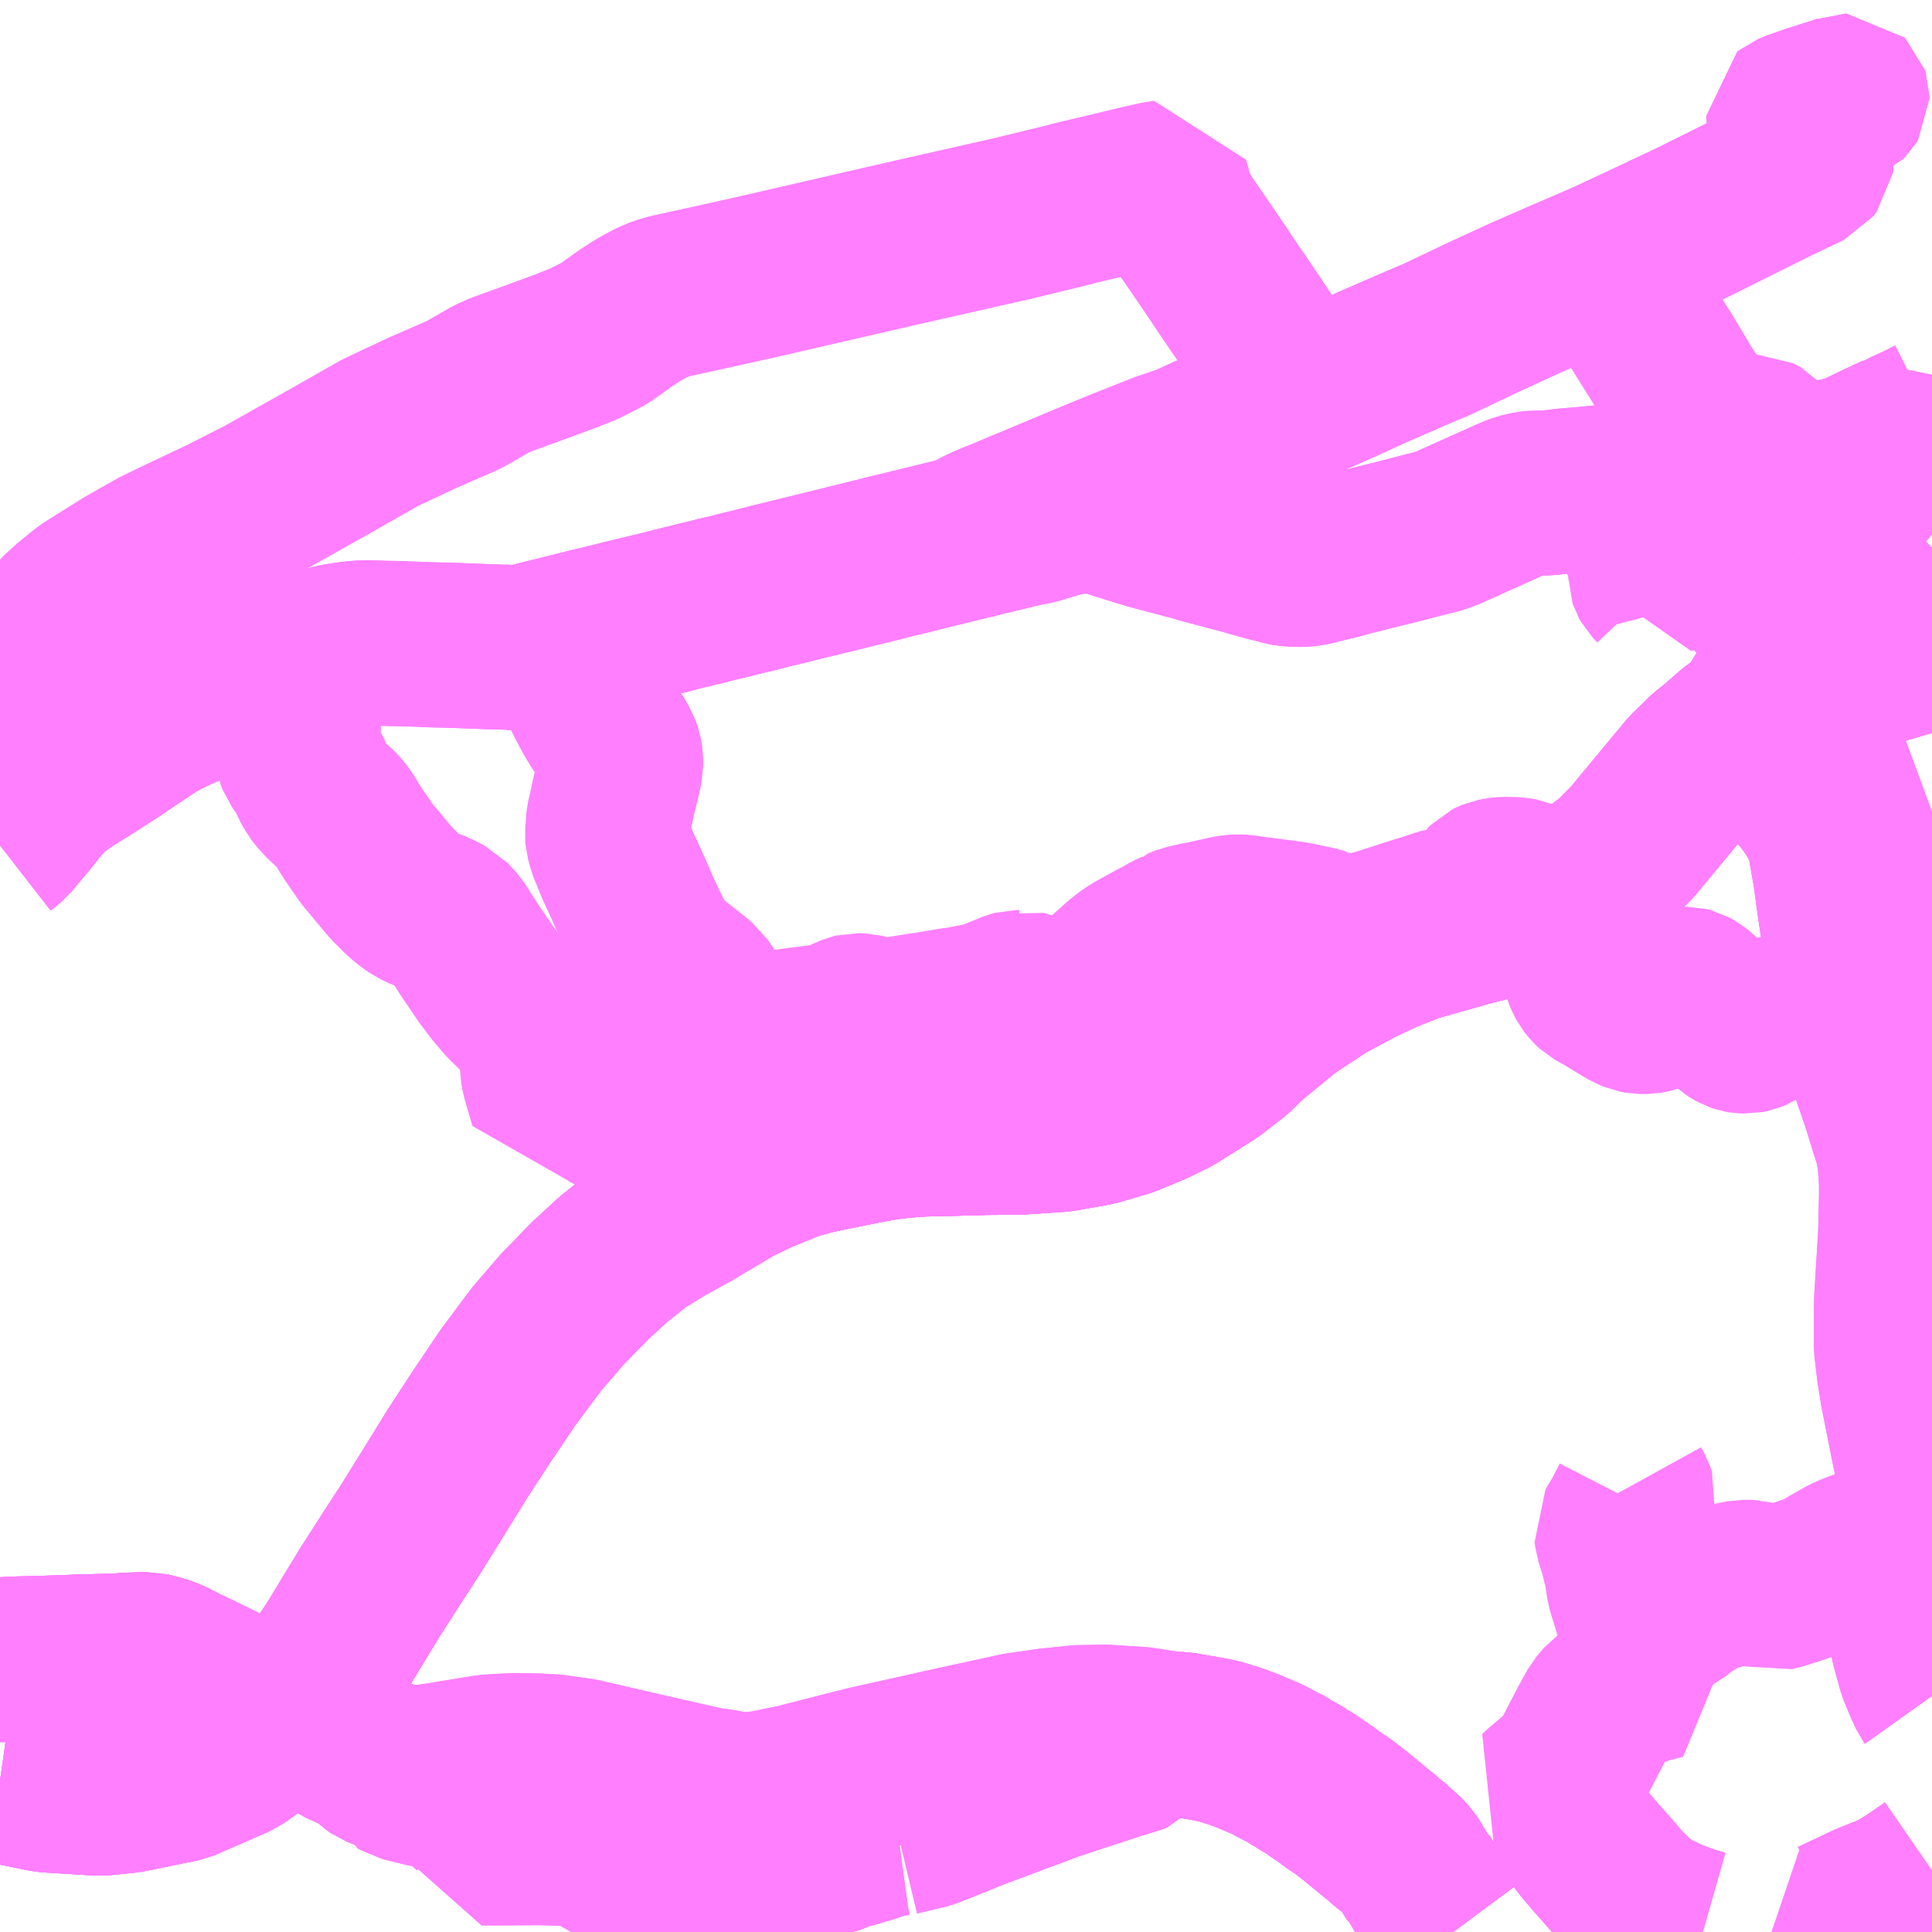 <?xml version="1.0" encoding="UTF-8"?>
<svg  xmlns="http://www.w3.org/2000/svg" xmlns:xlink="http://www.w3.org/1999/xlink" xmlns:go="http://purl.org/svgmap/profile" property="N07_001,N07_002,N07_003,N07_004,N07_005,N07_006,N07_007" viewBox="13280.273 -3541.992 8.789 8.789" go:dataArea="13280.2734375 -3541.9921875 8.7890625 8.7890625" >
<globalCoordinateSystem srsName="http://purl.org/crs/84" transform="matrix(100.0,0.0,0.0,-100.0,0.0,0.0)" />
<defs>
 <g id="p0" >
  <circle cx="0.0" cy="0.0" r="3" stroke="green" stroke-width="0.75" vector-effect="non-scaling-stroke" />
 </g>
</defs>
<g fill="none" fill-rule="evenodd" stroke="#FF00FF" stroke-width="0.75" opacity="0.5" vector-effect="non-scaling-stroke" stroke-linejoin="bevel" >
<path content="1,一畑バス（株）,京都～松江・出雲線,4.0,4.0,4.0," xlink:title="1" d="M13289.062,-3539.049L13288.862,-3538.99L13288.745,-3538.956L13288.605,-3538.907L13288.533,-3538.88L13288.464,-3538.851L13288.382,-3538.807L13288.286,-3538.749L13288.164,-3538.66L13288.088,-3538.593L13288.04,-3538.555L13287.96,-3538.477L13287.697,-3538.16L13287.612,-3538.075L13287.494,-3537.985L13287.349,-3537.906L13287.238,-3537.865L13287.197,-3537.852L13286.949,-3537.788L13286.698,-3537.717L13286.571,-3537.667L13286.45,-3537.61L13286.291,-3537.524L13286.127,-3537.416L13285.951,-3537.272L13285.884,-3537.207L13285.782,-3537.128L13285.608,-3537.018L13285.518,-3536.974L13285.39,-3536.921L13285.256,-3536.882L13285.099,-3536.854L13284.904,-3536.841L13284.756,-3536.84L13284.549,-3536.834L13284.478,-3536.833L13284.423,-3536.83L13284.341,-3536.822L13284.317,-3536.819L13284.228,-3536.804L13284.153,-3536.789L13284.094,-3536.777L13284.054,-3536.769L13283.969,-3536.751L13283.878,-3536.726L13283.726,-3536.664L13283.619,-3536.613L13283.418,-3536.494L13283.295,-3536.426L13283.176,-3536.353L13283.062,-3536.262L13282.957,-3536.165L13282.831,-3536.036L13282.714,-3535.9L13282.585,-3535.727L13282.465,-3535.549L13282.354,-3535.379L13282.251,-3535.212L13282.144,-3535.04L13282.05,-3534.895L13281.957,-3534.75L13281.885,-3534.632L13281.815,-3534.516L13281.776,-3534.456L13281.648,-3534.275L13281.576,-3534.187L13281.469,-3534.09L13281.348,-3534.005L13281.101,-3533.897L13280.855,-3533.847L13280.728,-3533.834L13280.486,-3533.849L13280.308,-3533.885L13280.273,-3533.89"/>
<path content="1,一畑バス（株）,岡山～米子・松江・出雲線,7.0,7.0,7.0," xlink:title="1" d="M13289.062,-3539.049L13288.862,-3538.99L13288.745,-3538.956L13288.605,-3538.907L13288.533,-3538.88L13288.464,-3538.851L13288.382,-3538.807L13288.286,-3538.749L13288.164,-3538.66L13288.088,-3538.593L13288.04,-3538.555L13287.96,-3538.477L13287.697,-3538.16L13287.612,-3538.075L13287.494,-3537.985L13287.349,-3537.906L13287.238,-3537.865L13287.197,-3537.852L13286.949,-3537.788L13286.698,-3537.717L13286.571,-3537.667L13286.45,-3537.61L13286.291,-3537.524L13286.127,-3537.416L13285.951,-3537.272L13285.884,-3537.207L13285.782,-3537.128L13285.608,-3537.018L13285.518,-3536.974L13285.39,-3536.921L13285.256,-3536.882L13285.099,-3536.854L13284.904,-3536.841L13284.756,-3536.84L13284.549,-3536.834L13284.478,-3536.833L13284.423,-3536.83L13284.341,-3536.822L13284.317,-3536.819L13284.228,-3536.804L13284.153,-3536.789L13284.094,-3536.777L13284.054,-3536.769L13283.969,-3536.751L13283.878,-3536.726L13283.726,-3536.664L13283.619,-3536.613L13283.418,-3536.494L13283.295,-3536.426L13283.176,-3536.353L13283.062,-3536.262L13282.957,-3536.165L13282.831,-3536.036L13282.714,-3535.9L13282.585,-3535.727L13282.465,-3535.549L13282.354,-3535.379L13282.251,-3535.212L13282.144,-3535.04L13282.05,-3534.895L13281.957,-3534.75L13281.885,-3534.632L13281.815,-3534.516L13281.776,-3534.456L13281.648,-3534.275L13281.576,-3534.187L13281.469,-3534.09L13281.348,-3534.005L13281.101,-3533.897L13280.855,-3533.847L13280.728,-3533.834L13280.486,-3533.849L13280.308,-3533.885L13280.273,-3533.89"/>
<path content="1,一畑バス（株）,広島～三次・出雲線,8.0,8.0,8.0," xlink:title="1" d="M13280.273,-3534.442L13280.285,-3534.442L13280.34,-3534.445L13280.489,-3534.449L13280.631,-3534.454L13280.807,-3534.459L13280.849,-3534.462L13280.946,-3534.466L13280.973,-3534.459L13281.001,-3534.452L13281.026,-3534.443L13281.047,-3534.435L13281.118,-3534.398L13281.145,-3534.386L13281.254,-3534.333L13281.274,-3534.323L13281.35,-3534.284L13281.437,-3534.245L13281.446,-3534.24L13281.461,-3534.235L13281.473,-3534.234L13281.48,-3534.234L13281.488,-3534.235L13281.503,-3534.237L13281.52,-3534.241L13281.54,-3534.243L13281.55,-3534.242L13281.567,-3534.235L13281.626,-3534.202L13281.641,-3534.194L13281.67,-3534.166L13281.718,-3534.126L13281.736,-3534.115L13281.753,-3534.099L13281.762,-3534.095L13281.772,-3534.087L13281.785,-3534.081L13281.792,-3534.075L13281.812,-3534.068L13281.845,-3534.053L13281.94,-3534.012L13281.954,-3534.005L13282.008,-3533.983L13282.046,-3533.97L13282.098,-3533.955L13282.138,-3533.95L13282.186,-3533.951L13282.253,-3533.96L13282.493,-3533.999L13282.555,-3534.003L13282.62,-3534.006L13282.721,-3534.004L13282.805,-3533.999L13282.824,-3533.995L13282.913,-3533.983L13283.172,-3533.923L13283.488,-3533.851L13283.549,-3533.843L13283.622,-3533.829L13283.676,-3533.828L13283.744,-3533.834L13283.895,-3533.865L13284.118,-3533.922L13284.217,-3533.947L13284.616,-3534.036L13284.905,-3534.099L13285.045,-3534.119L13285.181,-3534.133L13285.304,-3534.135L13285.461,-3534.125L13285.603,-3534.103L13285.645,-3534.102L13285.724,-3534.088L13285.738,-3534.086L13285.766,-3534.081L13285.821,-3534.07L13285.861,-3534.057L13285.89,-3534.049L13285.908,-3534.042L13285.951,-3534.026L13285.971,-3534.017L13286.014,-3533.999L13286.038,-3533.989L13286.073,-3533.97L13286.098,-3533.957L13286.131,-3533.941L13286.145,-3533.93L13286.179,-3533.912L13286.202,-3533.896L13286.235,-3533.877L13286.276,-3533.848L13286.314,-3533.823L13286.331,-3533.808L13286.38,-3533.776L13286.437,-3533.732L13286.517,-3533.666L13286.563,-3533.629L13286.583,-3533.61L13286.626,-3533.577L13286.63,-3533.57L13286.649,-3533.555L13286.678,-3533.524L13286.688,-3533.508L13286.722,-3533.451L13286.73,-3533.446L13286.768,-3533.381L13286.78,-3533.362L13286.814,-3533.303L13286.836,-3533.269L13286.855,-3533.242L13286.884,-3533.203"/>
<path content="1,一畑バス（株）,東京～松江・出雲線,1.0,1.0,1.0," xlink:title="1" d="M13280.273,-3538.146L13280.313,-3538.179L13280.323,-3538.191L13280.34,-3538.212L13280.418,-3538.308L13280.464,-3538.362L13280.48,-3538.379L13280.496,-3538.396L13280.521,-3538.416L13280.584,-3538.46L13280.647,-3538.5L13280.793,-3538.593L13280.895,-3538.662L13280.981,-3538.718L13281.006,-3538.732L13281.059,-3538.759L13281.095,-3538.776L13281.15,-3538.798L13281.334,-3538.872L13281.43,-3538.912L13281.547,-3538.959L13281.647,-3539L13281.653,-3538.977L13281.655,-3538.96L13281.654,-3538.945L13281.653,-3538.931L13281.65,-3538.918L13281.646,-3538.902L13281.64,-3538.887L13281.634,-3538.874L13281.622,-3538.848L13281.618,-3538.833L13281.614,-3538.815L13281.614,-3538.803L13281.616,-3538.791L13281.62,-3538.775L13281.629,-3538.751L13281.631,-3538.738L13281.633,-3538.716L13281.632,-3538.702L13281.625,-3538.587L13281.625,-3538.568L13281.626,-3538.559L13281.635,-3538.536L13281.654,-3538.509L13281.669,-3538.493L13281.678,-3538.478L13281.682,-3538.469L13281.685,-3538.457L13281.692,-3538.439L13281.701,-3538.423L13281.716,-3538.397L13281.725,-3538.385L13281.755,-3538.352L13281.806,-3538.306L13281.808,-3538.304L13281.818,-3538.293L13281.831,-3538.276L13281.853,-3538.242L13281.859,-3538.231L13281.88,-3538.198L13281.941,-3538.109L13282.053,-3537.975L13282.1,-3537.928L13282.12,-3537.91L13282.14,-3537.894L13282.167,-3537.875L13282.205,-3537.857L13282.254,-3537.838L13282.308,-3537.811L13282.344,-3537.772L13282.41,-3537.669L13282.486,-3537.557L13282.537,-3537.49L13282.581,-3537.439L13282.586,-3537.434L13282.619,-3537.402L13282.68,-3537.343L13282.705,-3537.316L13282.726,-3537.289L13282.743,-3537.26L13282.752,-3537.237L13282.754,-3537.224L13282.754,-3537.218L13282.74,-3537.158L13282.74,-3537.13L13282.744,-3537.109L13282.752,-3537.077L13282.782,-3536.976L13282.794,-3536.979L13282.795,-3536.98L13282.827,-3536.988L13282.859,-3536.993L13282.882,-3536.996L13282.913,-3536.995L13282.934,-3536.993L13282.99,-3536.979L13283.018,-3536.967L13283.028,-3536.962L13283.089,-3536.916L13283.109,-3536.909L13283.146,-3536.911L13283.177,-3536.918L13283.194,-3536.925L13283.225,-3536.938L13283.258,-3536.958L13283.324,-3537.005L13283.327,-3537.006L13283.363,-3537.033L13283.385,-3537.048L13283.412,-3537.068L13283.44,-3537.088L13283.452,-3537.096L13283.46,-3537.101L13283.472,-3537.113L13283.496,-3537.139L13283.524,-3537.176L13283.546,-3537.206L13283.567,-3537.219L13283.586,-3537.225"/>
<path content="1,一畑バス（株）,東京～松江・出雲線,1.0,1.0,1.0," xlink:title="1" d="M13283.586,-3537.225L13283.604,-3537.198"/>
<path content="1,一畑バス（株）,東京～松江・出雲線,1.0,1.0,1.0," xlink:title="1" d="M13283.586,-3537.225L13283.63,-3537.241L13283.643,-3537.244L13283.677,-3537.255L13283.785,-3537.29L13283.827,-3537.297L13283.91,-3537.308L13283.942,-3537.312L13283.989,-3537.318L13284.026,-3537.323L13284.056,-3537.329L13284.096,-3537.343L13284.126,-3537.357L13284.158,-3537.37L13284.166,-3537.372L13284.195,-3537.371L13284.211,-3537.367L13284.267,-3537.351L13284.288,-3537.348L13284.306,-3537.349L13284.331,-3537.353L13284.339,-3537.354L13284.473,-3537.375L13284.483,-3537.376L13284.608,-3537.397L13284.646,-3537.402L13284.68,-3537.409L13284.688,-3537.41L13284.707,-3537.414L13284.73,-3537.418L13284.752,-3537.422L13284.784,-3537.433L13284.881,-3537.473L13284.896,-3537.477L13284.91,-3537.477L13284.916,-3537.479L13284.947,-3537.47L13284.969,-3537.463L13285.008,-3537.443L13285.025,-3537.438L13285.054,-3537.431L13285.076,-3537.431L13285.094,-3537.434L13285.119,-3537.441L13285.14,-3537.449L13285.177,-3537.465L13285.236,-3537.498L13285.271,-3537.519L13285.305,-3537.545L13285.375,-3537.608L13285.405,-3537.632L13285.435,-3537.652L13285.496,-3537.686L13285.548,-3537.714L13285.553,-3537.716L13285.597,-3537.741L13285.629,-3537.756L13285.634,-3537.759L13285.637,-3537.762L13285.669,-3537.775L13285.743,-3537.791L13285.751,-3537.792L13285.859,-3537.816L13285.883,-3537.82L13285.904,-3537.821L13285.932,-3537.82L13285.96,-3537.815L13286.007,-3537.809L13286.078,-3537.8L13286.094,-3537.798L13286.103,-3537.797L13286.123,-3537.794L13286.163,-3537.788L13286.255,-3537.769L13286.291,-3537.759L13286.292,-3537.758L13286.322,-3537.748L13286.356,-3537.74L13286.395,-3537.735L13286.423,-3537.735L13286.448,-3537.737L13286.484,-3537.742L13286.493,-3537.745L13286.504,-3537.746L13286.543,-3537.756L13286.733,-3537.817L13286.747,-3537.821L13286.8,-3537.838L13286.813,-3537.843L13286.845,-3537.852L13286.884,-3537.857L13286.91,-3537.856L13286.931,-3537.852L13286.965,-3537.853L13286.978,-3537.856L13286.996,-3537.864L13287.011,-3537.876L13287.018,-3537.888L13287.019,-3537.91L13287.022,-3537.93L13287.027,-3537.95L13287.035,-3537.962L13287.048,-3537.975L13287.058,-3537.98L13287.07,-3537.985L13287.095,-3537.99L13287.112,-3537.992L13287.17,-3537.991L13287.196,-3537.986L13287.241,-3537.967L13287.268,-3537.952L13287.311,-3537.926L13287.405,-3537.873L13287.42,-3537.858L13287.423,-3537.849L13287.423,-3537.826L13287.414,-3537.78L13287.413,-3537.769L13287.412,-3537.76L13287.412,-3537.738L13287.416,-3537.725L13287.422,-3537.711L13287.428,-3537.703L13287.453,-3537.68L13287.462,-3537.668L13287.467,-3537.659L13287.474,-3537.631L13287.476,-3537.606L13287.481,-3537.578L13287.485,-3537.565L13287.495,-3537.542L13287.502,-3537.529L13287.518,-3537.509L13287.53,-3537.498L13287.578,-3537.471L13287.664,-3537.419L13287.688,-3537.405L13287.714,-3537.394L13287.735,-3537.39L13287.763,-3537.39L13287.775,-3537.392L13287.792,-3537.396L13287.81,-3537.403L13287.819,-3537.408L13287.834,-3537.418L13287.875,-3537.452L13287.898,-3537.471L13287.913,-3537.482L13287.926,-3537.488L13287.94,-3537.492L13287.951,-3537.492L13287.959,-3537.49L13287.979,-3537.479L13287.996,-3537.465L13288.043,-3537.421L13288.058,-3537.408L13288.076,-3537.392L13288.148,-3537.325L13288.162,-3537.316L13288.179,-3537.307L13288.191,-3537.303L13288.197,-3537.302L13288.221,-3537.301L13288.236,-3537.304L13288.255,-3537.312L13288.301,-3537.342L13288.317,-3537.351L13288.327,-3537.355L13288.343,-3537.359L13288.364,-3537.363L13288.429,-3537.363L13288.494,-3537.363L13288.516,-3537.365L13288.544,-3537.373L13288.558,-3537.381L13288.584,-3537.401L13288.586,-3537.402L13288.634,-3537.438L13288.704,-3537.489L13288.691,-3537.563L13288.674,-3537.661L13288.662,-3537.734L13288.635,-3537.921L13288.623,-3538.012L13288.607,-3538.103L13288.592,-3538.192L13288.586,-3538.211L13288.576,-3538.234L13288.558,-3538.263L13288.532,-3538.306L13288.518,-3538.327L13288.482,-3538.376L13288.437,-3538.427L13288.392,-3538.466L13288.352,-3538.498L13288.33,-3538.519L13288.311,-3538.54L13288.297,-3538.557L13288.283,-3538.578L13288.275,-3538.595L13288.266,-3538.614L13288.26,-3538.634L13288.256,-3538.652L13288.255,-3538.671L13288.255,-3538.692L13288.258,-3538.717L13288.267,-3538.749L13288.269,-3538.755L13288.287,-3538.791L13288.306,-3538.816L13288.328,-3538.836L13288.349,-3538.849L13288.37,-3538.86L13288.409,-3538.872L13288.471,-3538.886L13288.533,-3538.88L13288.605,-3538.907L13288.745,-3538.956L13288.862,-3538.99L13289.062,-3539.049"/>
<path content="1,一畑バス（株）,福岡～出雲・松江線,1.0,1.0,1.0," xlink:title="1" d="M13280.273,-3533.89L13280.308,-3533.885L13280.486,-3533.849L13280.728,-3533.834L13280.855,-3533.847L13281.101,-3533.897L13281.348,-3534.005L13281.469,-3534.09L13281.576,-3534.187L13281.648,-3534.275L13281.776,-3534.456L13281.815,-3534.516L13281.885,-3534.632L13281.957,-3534.75L13282.05,-3534.895L13282.144,-3535.04L13282.251,-3535.212L13282.354,-3535.379L13282.465,-3535.549L13282.585,-3535.727L13282.714,-3535.9L13282.831,-3536.036L13282.957,-3536.165L13283.062,-3536.262L13283.176,-3536.353L13283.295,-3536.426L13283.418,-3536.494L13283.619,-3536.613L13283.726,-3536.664L13283.878,-3536.726"/>
<path content="1,一畑バス（株）,福岡～出雲・松江線,1.0,1.0,1.0," xlink:title="1" d="M13283.878,-3536.726L13283.969,-3536.751L13284.054,-3536.769L13284.094,-3536.777L13284.153,-3536.789L13284.228,-3536.804L13284.317,-3536.819L13284.341,-3536.822L13284.423,-3536.83L13284.478,-3536.833L13284.549,-3536.834L13284.756,-3536.84L13284.904,-3536.841L13285.099,-3536.854L13285.256,-3536.882L13285.39,-3536.921L13285.518,-3536.974L13285.608,-3537.018L13285.782,-3537.128L13285.884,-3537.207L13285.951,-3537.272L13286.127,-3537.416L13286.291,-3537.524L13286.45,-3537.61L13286.571,-3537.667L13286.698,-3537.717L13286.949,-3537.788L13287.197,-3537.852L13287.238,-3537.865L13287.349,-3537.906L13287.494,-3537.985L13287.612,-3538.075L13287.697,-3538.16L13287.96,-3538.477L13288.04,-3538.555L13288.088,-3538.593L13288.164,-3538.66L13288.311,-3538.54L13288.33,-3538.519L13288.352,-3538.498L13288.392,-3538.466L13288.437,-3538.427L13288.482,-3538.376L13288.518,-3538.327L13288.532,-3538.306L13288.558,-3538.263L13288.576,-3538.234L13288.586,-3538.211L13288.592,-3538.192L13288.607,-3538.103L13288.623,-3538.012L13288.635,-3537.921L13288.662,-3537.734L13288.674,-3537.661L13288.691,-3537.563L13288.704,-3537.489L13288.713,-3537.433L13288.752,-3537.258L13288.797,-3537.114L13288.844,-3536.977L13288.884,-3536.848L13288.9,-3536.798L13288.907,-3536.764L13288.915,-3536.728L13288.923,-3536.615L13288.923,-3536.554L13288.919,-3536.378L13288.901,-3536.086L13288.9,-3536.037L13288.9,-3535.863L13288.912,-3535.76L13288.927,-3535.665L13288.954,-3535.529L13288.98,-3535.398L13289.01,-3535.265L13289.019,-3535.216L13289.036,-3535.125L13289.038,-3535.088L13289.039,-3535.042L13289.025,-3534.95L13289.003,-3534.857L13288.994,-3534.818L13288.987,-3534.774L13288.977,-3534.696L13288.97,-3534.62L13288.968,-3534.582L13288.971,-3534.54L13288.977,-3534.508L13289.007,-3534.4L13289.034,-3534.334L13289.057,-3534.284L13289.062,-3534.277"/>
<path content="1,一畑バス（株）,福岡～出雲・松江線,1.0,1.0,1.0," xlink:title="1" d="M13283.604,-3537.198L13283.878,-3536.726"/>
<path content="1,両備ホールディングス（株）,ももたろうエクスプレス　岡山～出雲・松江・米子線,7.0,7.0,7.0," xlink:title="1" d="M13289.062,-3539.049L13288.862,-3538.99L13288.745,-3538.956L13288.605,-3538.907L13288.533,-3538.88L13288.464,-3538.851L13288.382,-3538.807L13288.286,-3538.749L13288.164,-3538.66L13288.088,-3538.593L13288.04,-3538.555L13287.96,-3538.477L13287.697,-3538.16L13287.612,-3538.075L13287.494,-3537.985L13287.349,-3537.906L13287.238,-3537.865L13287.197,-3537.852L13286.949,-3537.788L13286.698,-3537.717L13286.571,-3537.667L13286.45,-3537.61L13286.291,-3537.524L13286.127,-3537.416L13285.951,-3537.272L13285.884,-3537.207L13285.782,-3537.128L13285.608,-3537.018L13285.518,-3536.974L13285.39,-3536.921L13285.256,-3536.882L13285.099,-3536.854L13284.904,-3536.841L13284.756,-3536.84L13284.549,-3536.834L13284.478,-3536.833L13284.423,-3536.83L13284.341,-3536.822L13284.317,-3536.819L13284.228,-3536.804L13284.153,-3536.789L13284.094,-3536.777L13284.054,-3536.769L13283.969,-3536.751L13283.878,-3536.726L13283.726,-3536.664L13283.619,-3536.613L13283.418,-3536.494L13283.295,-3536.426L13283.176,-3536.353L13283.062,-3536.262L13282.957,-3536.165L13282.831,-3536.036L13282.714,-3535.9L13282.585,-3535.727L13282.465,-3535.549L13282.354,-3535.379L13282.251,-3535.212L13282.144,-3535.04L13282.05,-3534.895L13281.957,-3534.75L13281.885,-3534.632L13281.815,-3534.516L13281.776,-3534.456L13281.648,-3534.275L13281.576,-3534.187L13281.469,-3534.09L13281.348,-3534.005L13281.101,-3533.897L13280.855,-3533.847L13280.728,-3533.834L13280.486,-3533.849L13280.308,-3533.885L13280.273,-3533.89"/>
<path content="1,中国JRバス（株）,広島～出雲市　みこと,8.0,8.0,8.0," xlink:title="1" d="M13280.273,-3534.442L13280.285,-3534.442L13280.34,-3534.445L13280.489,-3534.449L13280.631,-3534.454L13280.807,-3534.459L13280.849,-3534.462L13280.946,-3534.466L13280.973,-3534.459L13281.001,-3534.452L13281.026,-3534.443L13281.047,-3534.435L13281.118,-3534.398L13281.145,-3534.386L13281.254,-3534.333L13281.274,-3534.323L13281.35,-3534.284L13281.437,-3534.245L13281.446,-3534.24L13281.461,-3534.235L13281.473,-3534.234L13281.48,-3534.234L13281.488,-3534.235L13281.503,-3534.237L13281.52,-3534.241L13281.54,-3534.243L13281.55,-3534.242L13281.567,-3534.235L13281.626,-3534.202L13281.641,-3534.194L13281.67,-3534.166L13281.718,-3534.126L13281.736,-3534.115L13281.753,-3534.099L13281.762,-3534.095L13281.772,-3534.087L13281.785,-3534.081L13281.792,-3534.075L13281.812,-3534.068L13281.845,-3534.053L13281.94,-3534.012L13281.954,-3534.005L13282.008,-3533.983L13282.046,-3533.97L13282.098,-3533.955L13282.138,-3533.95L13282.186,-3533.951L13282.253,-3533.96L13282.493,-3533.999L13282.555,-3534.003L13282.62,-3534.006L13282.721,-3534.004L13282.805,-3533.999L13282.824,-3533.995L13282.913,-3533.983L13283.172,-3533.923L13283.488,-3533.851L13283.549,-3533.843L13283.622,-3533.829L13283.676,-3533.828L13283.744,-3533.834L13283.895,-3533.865L13284.118,-3533.922L13284.217,-3533.947L13284.616,-3534.036L13284.905,-3534.099L13285.045,-3534.119L13285.181,-3534.133L13285.304,-3534.135L13285.461,-3534.125L13285.603,-3534.103L13285.645,-3534.102L13285.724,-3534.088L13285.738,-3534.086L13285.766,-3534.081L13285.821,-3534.07L13285.861,-3534.057L13285.89,-3534.049L13285.908,-3534.042L13285.951,-3534.026L13285.971,-3534.017L13286.014,-3533.999L13286.038,-3533.989L13286.073,-3533.97L13286.098,-3533.957L13286.131,-3533.941L13286.145,-3533.93L13286.179,-3533.912L13286.202,-3533.896L13286.235,-3533.877L13286.276,-3533.848L13286.314,-3533.823L13286.331,-3533.808L13286.38,-3533.776L13286.437,-3533.732L13286.517,-3533.666L13286.563,-3533.629L13286.583,-3533.61L13286.626,-3533.577L13286.63,-3533.57L13286.649,-3533.555L13286.678,-3533.524L13286.688,-3533.508L13286.722,-3533.451L13286.73,-3533.446L13286.768,-3533.381L13286.78,-3533.362L13286.814,-3533.303L13286.836,-3533.269L13286.855,-3533.242L13286.884,-3533.203"/>
<path content="1,中鉄バス（株）,出雲線　ももたろうエクスプレス,7.0,7.0,7.0," xlink:title="1" d="M13289.062,-3539.049L13288.862,-3538.99L13288.745,-3538.956L13288.605,-3538.907L13288.533,-3538.88L13288.464,-3538.851L13288.382,-3538.807L13288.286,-3538.749L13288.164,-3538.66L13288.088,-3538.593L13288.04,-3538.555L13287.96,-3538.477L13287.697,-3538.16L13287.612,-3538.075L13287.494,-3537.985L13287.349,-3537.906L13287.238,-3537.865L13287.197,-3537.852L13286.949,-3537.788L13286.698,-3537.717L13286.571,-3537.667L13286.45,-3537.61L13286.291,-3537.524L13286.127,-3537.416L13285.951,-3537.272L13285.884,-3537.207L13285.782,-3537.128L13285.608,-3537.018L13285.518,-3536.974L13285.39,-3536.921L13285.256,-3536.882L13285.099,-3536.854L13284.904,-3536.841L13284.756,-3536.84L13284.549,-3536.834L13284.478,-3536.833L13284.423,-3536.83L13284.341,-3536.822L13284.317,-3536.819L13284.228,-3536.804L13284.153,-3536.789L13284.094,-3536.777L13284.054,-3536.769L13283.969,-3536.751L13283.878,-3536.726L13283.726,-3536.664L13283.619,-3536.613L13283.418,-3536.494L13283.295,-3536.426L13283.176,-3536.353L13283.062,-3536.262L13282.957,-3536.165L13282.831,-3536.036L13282.714,-3535.9L13282.585,-3535.727L13282.465,-3535.549L13282.354,-3535.379L13282.251,-3535.212L13282.144,-3535.04L13282.05,-3534.895L13281.957,-3534.75L13281.885,-3534.632L13281.815,-3534.516L13281.776,-3534.456L13281.648,-3534.275L13281.576,-3534.187L13281.469,-3534.09L13281.348,-3534.005L13281.101,-3533.897L13280.855,-3533.847L13280.728,-3533.834L13280.486,-3533.849L13280.308,-3533.885L13280.273,-3533.89"/>
<path content="1,京阪バス（株）,京都⇔松江・出雲,1.0,1.0,1.0," xlink:title="1" d="M13289.062,-3539.93L13289.031,-3539.896L13289.022,-3539.885L13289.008,-3539.9L13289.003,-3539.905L13288.965,-3539.944L13288.936,-3539.974L13288.903,-3540.01L13288.868,-3539.994L13288.832,-3539.977L13288.817,-3539.97L13288.777,-3539.951L13288.742,-3539.934L13288.702,-3539.917L13288.657,-3539.903L13288.615,-3539.894L13288.6,-3539.892L13288.566,-3539.887L13288.441,-3539.874L13288.319,-3539.86L13288.257,-3539.853L13288.191,-3539.846L13288.15,-3539.841L13288.079,-3539.834L13287.983,-3539.823L13287.948,-3539.819L13287.929,-3539.817L13287.916,-3539.815L13287.849,-3539.807L13287.827,-3539.804L13287.804,-3539.801L13287.779,-3539.798L13287.763,-3539.797L13287.751,-3539.795L13287.744,-3539.794L13287.733,-3539.793L13287.701,-3539.788L13287.685,-3539.786L13287.648,-3539.782L13287.587,-3539.777L13287.54,-3539.772L13287.504,-3539.769L13287.497,-3539.768L13287.462,-3539.765L13287.39,-3539.759L13287.383,-3539.758L13287.374,-3539.757L13287.328,-3539.751L13287.313,-3539.749L13287.297,-3539.749L13287.28,-3539.749L13287.271,-3539.749L13287.241,-3539.748L13287.231,-3539.747L13287.19,-3539.737L13287.152,-3539.723L13287.142,-3539.718L13287.075,-3539.688L13286.99,-3539.65L13286.953,-3539.633L13286.95,-3539.632L13286.925,-3539.62L13286.906,-3539.612L13286.881,-3539.601L13286.864,-3539.593L13286.859,-3539.591L13286.818,-3539.576L13286.8,-3539.571L13286.774,-3539.565L13286.72,-3539.551L13286.682,-3539.541L13286.624,-3539.526L13286.599,-3539.52L13286.486,-3539.492L13286.48,-3539.49L13286.422,-3539.476L13286.357,-3539.458L13286.301,-3539.445L13286.255,-3539.433L13286.232,-3539.428L13286.208,-3539.425L13286.191,-3539.424L13286.154,-3539.425L13286.131,-3539.427L13286.116,-3539.43L13286.027,-3539.453L13285.969,-3539.469L13285.954,-3539.474L13285.754,-3539.527L13285.736,-3539.532L13285.703,-3539.542L13285.684,-3539.547L13285.664,-3539.552L13285.65,-3539.556L13285.569,-3539.577L13285.509,-3539.593L13285.49,-3539.599L13285.447,-3539.612L13285.357,-3539.64L13285.287,-3539.663L13285.228,-3539.666L13285.18,-3539.666L13285.146,-3539.662L13285.124,-3539.659L13285.107,-3539.655L13285.029,-3539.632L13284.985,-3539.618L13284.936,-3539.609L13284.889,-3539.598L13284.833,-3539.584L13284.815,-3539.58L13284.771,-3539.569L13284.762,-3539.568L13284.734,-3539.56L13284.726,-3539.557L13284.69,-3539.55L13284.573,-3539.521L13284.512,-3539.506L13284.479,-3539.498L13284.385,-3539.474L13284.335,-3539.463L13284.309,-3539.456L13284.291,-3539.451L13284.255,-3539.442L13284.153,-3539.417L13284.056,-3539.393L13284.019,-3539.384L13283.948,-3539.367L13283.933,-3539.363L13283.926,-3539.362L13283.894,-3539.353L13283.887,-3539.352L13283.862,-3539.345L13283.847,-3539.342L13283.82,-3539.335L13283.792,-3539.329L13283.776,-3539.325L13283.724,-3539.311L13283.683,-3539.301L13283.675,-3539.3L13283.66,-3539.296L13283.64,-3539.291L13283.622,-3539.287L13283.613,-3539.285L13283.608,-3539.283L13283.579,-3539.276L13283.526,-3539.264L13283.522,-3539.262L13283.508,-3539.259L13283.48,-3539.251L13283.475,-3539.25L13283.446,-3539.244L13283.397,-3539.231L13283.391,-3539.23L13283.366,-3539.224L13283.351,-3539.22L13283.33,-3539.214L13283.279,-3539.201L13283.122,-3539.164L13283.071,-3539.151L13282.99,-3539.131L13282.983,-3539.129L13282.974,-3539.128L13282.841,-3539.094L13282.809,-3539.086L13282.767,-3539.076L13282.689,-3539.057L13282.643,-3539.045L13282.598,-3539.046L13282.59,-3539.048L13282.562,-3539.048L13282.489,-3539.05L13282.357,-3539.055L13282.254,-3539.058L13282.243,-3539.058L13282.213,-3539.059L13282.204,-3539.06L13282.177,-3539.061L13282.132,-3539.062L13282.098,-3539.063L13281.945,-3539.067L13281.933,-3539.067L13281.884,-3539.064L13281.858,-3539.061L13281.807,-3539.053L13281.754,-3539.04L13281.704,-3539.023L13281.676,-3539.01L13281.647,-3538.999L13281.488,-3538.934L13281.442,-3538.915L13281.432,-3538.911L13281.406,-3538.901L13281.396,-3538.896L13281.338,-3538.873L13281.309,-3538.861L13281.294,-3538.855L13281.238,-3538.832L13281.2,-3538.816L13281.195,-3538.815L13281.112,-3538.781L13281.09,-3538.771L13281.049,-3538.753L13280.987,-3538.721L13280.962,-3538.706L13280.922,-3538.68L13280.886,-3538.655L13280.841,-3538.625L13280.828,-3538.617L13280.794,-3538.593L13280.788,-3538.589L13280.76,-3538.571L13280.724,-3538.548L13280.676,-3538.517L13280.564,-3538.448L13280.56,-3538.446L13280.525,-3538.419L13280.487,-3538.387L13280.45,-3538.347L13280.437,-3538.333L13280.411,-3538.297L13280.387,-3538.267L13280.382,-3538.262L13280.359,-3538.234L13280.345,-3538.22L13280.326,-3538.198L13280.31,-3538.177L13280.291,-3538.16L13280.273,-3538.146"/>
<path content="1,出雲一畑交通（株,出雲空港⇔出雲市駅線　出雲空港⇔出雲市駅経由体育館前行,13.5,13.5,13.5," xlink:title="1" d="M13280.273,-3538.146L13280.313,-3538.179L13280.323,-3538.191L13280.34,-3538.212L13280.418,-3538.308L13280.464,-3538.362L13280.48,-3538.379L13280.496,-3538.396L13280.521,-3538.416L13280.584,-3538.46L13280.647,-3538.5L13280.793,-3538.593L13280.895,-3538.662L13280.981,-3538.718L13281.006,-3538.732L13281.059,-3538.759L13281.095,-3538.776L13281.15,-3538.798L13281.334,-3538.872L13281.43,-3538.912L13281.547,-3538.959L13281.647,-3539L13281.673,-3539.011L13281.741,-3539.037L13281.768,-3539.045L13281.807,-3539.054L13281.859,-3539.062L13281.927,-3539.069L13282.111,-3539.064L13282.253,-3539.059L13282.311,-3539.058L13282.609,-3539.046L13282.632,-3539.045L13282.656,-3539.047L13282.691,-3539.057L13282.725,-3539.066L13282.835,-3539.094L13283.109,-3539.161L13283.353,-3539.221L13283.612,-3539.284L13283.793,-3539.33L13284.028,-3539.388L13284.154,-3539.419L13284.311,-3539.458L13284.657,-3539.542L13284.704,-3539.554L13284.707,-3539.564L13284.71,-3539.568L13284.714,-3539.571L13284.728,-3539.579L13284.763,-3539.595L13284.793,-3539.608L13284.85,-3539.631L13284.904,-3539.654L13284.989,-3539.689L13285.058,-3539.718L13285.166,-3539.763L13285.259,-3539.802L13285.364,-3539.845L13285.424,-3539.869L13285.563,-3539.924L13285.672,-3539.961L13285.772,-3540.007L13285.82,-3540.025L13285.833,-3540.03L13285.853,-3540.036L13285.87,-3540.04L13285.936,-3540.057L13286.111,-3540.135L13286.176,-3540.169L13286.408,-3540.272L13286.514,-3540.321L13286.726,-3540.413L13286.809,-3540.448L13287.028,-3540.552L13287.213,-3540.637L13287.371,-3540.706L13287.536,-3540.777L13287.575,-3540.794L13287.599,-3540.805L13287.713,-3540.858L13287.968,-3540.978L13288.123,-3541.055L13288.35,-3541.168L13288.499,-3541.239L13288.513,-3541.257L13288.515,-3541.272L13288.508,-3541.29L13288.464,-3541.367L13288.457,-3541.383"/>
<path content="1,出雲一畑交通（株,出雲空港⇔出雲市駅線　出雲空港⇔出雲市駅経由体育館前行,13.5,13.5,13.5," xlink:title="1" d="M13288.457,-3541.383L13288.46,-3541.391L13288.464,-3541.399L13288.477,-3541.422L13288.504,-3541.454L13288.521,-3541.47L13288.575,-3541.5L13288.611,-3541.513L13288.657,-3541.531L13288.667,-3541.535L13288.673,-3541.541L13288.676,-3541.546L13288.676,-3541.55L13288.675,-3541.553L13288.673,-3541.555L13288.669,-3541.555L13288.664,-3541.553L13288.633,-3541.542L13288.516,-3541.505L13288.442,-3541.479L13288.415,-3541.468L13288.41,-3541.464L13288.41,-3541.46L13288.411,-3541.454L13288.415,-3541.446L13288.457,-3541.383"/>
<path content="1,出雲一畑交通（株,玉造温泉⇒出雲空港⇔出雲大社直通便,1.5,1.5,1.5," xlink:title="1" d="M13287.575,-3540.794L13287.536,-3540.777L13287.371,-3540.706L13287.213,-3540.637L13287.028,-3540.552L13286.809,-3540.448L13286.726,-3540.413L13286.514,-3540.321L13286.408,-3540.272L13286.176,-3540.169L13286.15,-3540.21L13286.132,-3540.235L13286.124,-3540.256L13286.118,-3540.281L13286.114,-3540.301L13286.107,-3540.317L13286.089,-3540.342L13286.065,-3540.379L13286.008,-3540.461L13285.941,-3540.561L13285.88,-3540.65L13285.801,-3540.768L13285.724,-3540.881L13285.654,-3540.982L13285.617,-3541.047L13285.607,-3541.071L13285.6,-3541.096L13285.581,-3541.163L13285.536,-3541.156L13285.456,-3541.138L13285.319,-3541.105L13285.167,-3541.069L13285.134,-3541.06L13284.875,-3540.997L13284.393,-3540.888L13283.729,-3540.735L13283.541,-3540.693L13283.322,-3540.645L13283.28,-3540.633L13283.234,-3540.613L13283.182,-3540.585L13283.117,-3540.543L13283.081,-3540.517L13283.023,-3540.476L13282.999,-3540.463L13282.929,-3540.428L13282.849,-3540.396L13282.697,-3540.34L13282.551,-3540.287L13282.506,-3540.267L13282.463,-3540.242L13282.423,-3540.219L13282.381,-3540.195L13282.323,-3540.17L13282.197,-3540.115L13282.003,-3540.024L13281.862,-3539.944L13281.769,-3539.891L13281.472,-3539.724L13281.291,-3539.632L13281.101,-3539.542L13280.993,-3539.49L13280.853,-3539.411L13280.671,-3539.297L13280.597,-3539.237L13280.542,-3539.187L13280.518,-3539.156L13280.484,-3539.104L13280.458,-3539.058L13280.421,-3538.948L13280.396,-3538.864L13280.371,-3538.782L13280.359,-3538.763L13280.348,-3538.749L13280.337,-3538.734L13280.292,-3538.693L13280.273,-3538.68"/>
<path content="1,出雲一畑交通（株,玉造温泉⇒出雲空港⇔出雲大社直通便,1.5,1.5,1.5," xlink:title="1" d="M13287.575,-3540.794L13287.599,-3540.805L13287.713,-3540.858L13287.968,-3540.978L13288.123,-3541.055L13288.35,-3541.168L13288.499,-3541.239L13288.513,-3541.257L13288.515,-3541.272L13288.508,-3541.29L13288.464,-3541.367L13288.457,-3541.383"/>
<path content="1,出雲一畑交通（株,玉造温泉⇒出雲空港⇔出雲大社直通便,1.5,1.5,1.5," xlink:title="1" d="M13288.457,-3541.383L13288.46,-3541.391L13288.464,-3541.399L13288.477,-3541.422L13288.504,-3541.454L13288.521,-3541.47L13288.575,-3541.5L13288.611,-3541.513L13288.657,-3541.531L13288.667,-3541.535L13288.673,-3541.541L13288.676,-3541.546L13288.676,-3541.55L13288.675,-3541.553L13288.673,-3541.555L13288.669,-3541.555L13288.664,-3541.553L13288.633,-3541.542L13288.516,-3541.505L13288.442,-3541.479L13288.415,-3541.468L13288.41,-3541.464L13288.41,-3541.46L13288.411,-3541.454L13288.415,-3541.446L13288.457,-3541.383"/>
<path content="1,出雲一畑交通（株,玉造温泉⇒出雲空港⇔出雲大社直通便,1.5,1.5,1.5," xlink:title="1" d="M13289.062,-3540.085L13289.06,-3540.084L13289.003,-3540.055L13288.954,-3540.033L13288.908,-3540.01L13288.849,-3539.981L13288.775,-3539.945L13288.705,-3539.914L13288.695,-3539.91L13288.677,-3539.903L13288.649,-3539.897L13288.627,-3539.891L13288.583,-3539.885L13288.538,-3539.88L13288.457,-3539.871L13288.322,-3539.858L13288.316,-3539.944L13288.308,-3539.97L13288.292,-3539.989L13288.259,-3540.006L13288.217,-3540.006L13288.179,-3539.996L13288.106,-3539.961L13288.04,-3540.047L13288.003,-3540.097L13287.965,-3540.151L13287.936,-3540.195L13287.917,-3540.224L13287.876,-3540.294L13287.831,-3540.368L13287.754,-3540.491L13287.72,-3540.546L13287.687,-3540.606L13287.623,-3540.714L13287.575,-3540.794"/>
<path content="1,広島電鉄（株）,広島～松江線,7.0,7.0,7.0," xlink:title="1" d="M13289.062,-3534.277L13289.057,-3534.284L13289.034,-3534.334L13289.007,-3534.4L13288.977,-3534.508L13288.971,-3534.54L13288.968,-3534.582L13288.97,-3534.62L13288.977,-3534.696L13288.987,-3534.774L13288.994,-3534.818L13289.003,-3534.857L13289.025,-3534.95L13289.039,-3535.042L13289.038,-3535.088L13289.036,-3535.125L13289.019,-3535.216L13289.01,-3535.265L13288.98,-3535.398L13288.954,-3535.529L13288.927,-3535.665L13288.912,-3535.76L13288.9,-3535.863L13288.9,-3536.037L13288.901,-3536.086L13288.919,-3536.378L13288.923,-3536.554L13288.923,-3536.615L13288.915,-3536.728L13288.907,-3536.764L13288.9,-3536.798L13288.884,-3536.848L13288.844,-3536.977L13288.797,-3537.114L13288.752,-3537.258L13288.713,-3537.433L13288.691,-3537.563L13288.674,-3537.661L13288.662,-3537.734L13288.635,-3537.921L13288.623,-3538.012L13288.607,-3538.103L13288.592,-3538.192L13288.586,-3538.211L13288.576,-3538.234L13288.558,-3538.263L13288.532,-3538.306L13288.518,-3538.327L13288.482,-3538.376L13288.437,-3538.427L13288.392,-3538.466L13288.352,-3538.498L13288.33,-3538.519L13288.311,-3538.54L13288.297,-3538.557L13288.283,-3538.578L13288.275,-3538.595L13288.266,-3538.614L13288.26,-3538.634L13288.256,-3538.652L13288.255,-3538.671L13288.255,-3538.692L13288.258,-3538.717L13288.267,-3538.749L13288.269,-3538.755L13288.287,-3538.791L13288.306,-3538.816L13288.328,-3538.836L13288.349,-3538.849L13288.37,-3538.86L13288.409,-3538.872L13288.471,-3538.886L13288.533,-3538.88L13288.605,-3538.907L13288.745,-3538.956L13288.862,-3538.99L13289.062,-3539.049"/>
<path content="1,阪急バス（株）,松江・出雲行（くにびき号）,8.0,8.0,8.0," xlink:title="1" d="M13289.062,-3539.93L13289.031,-3539.896L13289.022,-3539.885L13289.008,-3539.9L13289.003,-3539.905L13288.965,-3539.944L13288.936,-3539.974L13288.903,-3540.01L13288.868,-3539.994L13288.832,-3539.977L13288.817,-3539.97L13288.777,-3539.951L13288.742,-3539.934L13288.702,-3539.917L13288.657,-3539.903L13288.615,-3539.894L13288.6,-3539.892L13288.566,-3539.887L13288.441,-3539.874L13288.319,-3539.86L13288.257,-3539.853L13288.191,-3539.846L13288.15,-3539.841L13288.079,-3539.834L13287.983,-3539.823L13287.948,-3539.819L13287.929,-3539.817L13287.916,-3539.815L13287.849,-3539.807L13287.827,-3539.804L13287.804,-3539.801L13287.779,-3539.798L13287.763,-3539.797L13287.751,-3539.795L13287.744,-3539.794L13287.733,-3539.793L13287.701,-3539.788L13287.685,-3539.786L13287.648,-3539.782L13287.587,-3539.777L13287.54,-3539.772L13287.504,-3539.769L13287.497,-3539.768L13287.462,-3539.765L13287.39,-3539.759L13287.383,-3539.758L13287.374,-3539.757L13287.328,-3539.751L13287.313,-3539.749L13287.297,-3539.749L13287.28,-3539.749L13287.271,-3539.749L13287.241,-3539.748L13287.231,-3539.747L13287.19,-3539.737L13287.152,-3539.723L13287.142,-3539.718L13287.075,-3539.688L13286.99,-3539.65L13286.953,-3539.633L13286.95,-3539.632L13286.925,-3539.62L13286.906,-3539.612L13286.881,-3539.601L13286.864,-3539.593L13286.859,-3539.591L13286.818,-3539.576L13286.8,-3539.571L13286.774,-3539.565L13286.72,-3539.551L13286.682,-3539.541L13286.624,-3539.526L13286.599,-3539.52L13286.486,-3539.492L13286.48,-3539.49L13286.422,-3539.476L13286.357,-3539.458L13286.301,-3539.445L13286.255,-3539.433L13286.232,-3539.428L13286.208,-3539.425L13286.191,-3539.424L13286.154,-3539.425L13286.131,-3539.427L13286.116,-3539.43L13286.027,-3539.453L13285.969,-3539.469L13285.954,-3539.474L13285.754,-3539.527L13285.736,-3539.532L13285.703,-3539.542L13285.684,-3539.547L13285.664,-3539.552L13285.65,-3539.556L13285.569,-3539.577L13285.509,-3539.593L13285.49,-3539.599L13285.447,-3539.612L13285.357,-3539.64L13285.287,-3539.663L13285.228,-3539.666L13285.18,-3539.666L13285.146,-3539.662L13285.124,-3539.659L13285.107,-3539.655L13285.029,-3539.632L13284.985,-3539.618L13284.936,-3539.609L13284.889,-3539.598L13284.833,-3539.584L13284.815,-3539.58L13284.771,-3539.569L13284.762,-3539.568L13284.734,-3539.56L13284.726,-3539.557L13284.69,-3539.55L13284.573,-3539.521L13284.512,-3539.506L13284.479,-3539.498L13284.385,-3539.474L13284.335,-3539.463L13284.309,-3539.456L13284.291,-3539.451L13284.255,-3539.442L13284.153,-3539.417L13284.056,-3539.393L13284.019,-3539.384L13283.948,-3539.367L13283.933,-3539.363L13283.926,-3539.362L13283.894,-3539.353L13283.887,-3539.352L13283.862,-3539.345L13283.847,-3539.342L13283.82,-3539.335L13283.792,-3539.329L13283.776,-3539.325L13283.724,-3539.311L13283.683,-3539.301L13283.675,-3539.3L13283.66,-3539.296L13283.64,-3539.291L13283.622,-3539.287L13283.613,-3539.285L13283.608,-3539.283L13283.579,-3539.276L13283.526,-3539.264L13283.522,-3539.262L13283.508,-3539.259L13283.48,-3539.251L13283.475,-3539.25L13283.446,-3539.244L13283.397,-3539.231L13283.391,-3539.23L13283.366,-3539.224L13283.351,-3539.22L13283.33,-3539.214L13283.279,-3539.201L13283.122,-3539.164L13283.071,-3539.151L13282.99,-3539.131L13282.983,-3539.129L13282.974,-3539.128L13282.841,-3539.094"/>
<path content="1,阪急バス（株）,松江・出雲行（くにびき号）,8.0,8.0,8.0," xlink:title="1" d="M13283.604,-3537.198L13283.586,-3537.225L13283.536,-3537.34L13283.505,-3537.41L13283.502,-3537.416L13283.483,-3537.462L13283.482,-3537.467L13283.455,-3537.507L13283.41,-3537.544L13283.336,-3537.602L13283.319,-3537.615L13283.302,-3537.631L13283.285,-3537.649L13283.263,-3537.678L13283.243,-3537.709L13283.205,-3537.785L13283.202,-3537.792L13283.184,-3537.829L13283.138,-3537.935L13283.122,-3537.97L13283.084,-3538.053L13283.049,-3538.138L13283.037,-3538.182L13283.036,-3538.195L13283.039,-3538.229L13283.039,-3538.232L13283.039,-3538.242L13283.042,-3538.266L13283.055,-3538.324L13283.065,-3538.371L13283.088,-3538.465L13283.097,-3538.506L13283.097,-3538.539L13283.095,-3538.552L13283.093,-3538.564L13283.084,-3538.59L13283.062,-3538.626L13283.012,-3538.695L13282.983,-3538.742L13282.948,-3538.808L13282.906,-3538.894L13282.898,-3538.912L13282.896,-3538.917L13282.869,-3538.995L13282.865,-3539.008L13282.862,-3539.019L13282.841,-3539.094"/>
<path content="1,阪急バス（株）,松江・出雲行（くにびき号）,8.0,8.0,8.0," xlink:title="1" d="M13282.841,-3539.094L13282.809,-3539.086L13282.767,-3539.076L13282.689,-3539.057L13282.643,-3539.045L13282.598,-3539.046L13282.59,-3539.048L13282.562,-3539.048L13282.489,-3539.05L13282.357,-3539.055L13282.254,-3539.058L13282.243,-3539.058L13282.213,-3539.059L13282.204,-3539.06L13282.177,-3539.061L13282.132,-3539.062L13282.098,-3539.063L13281.945,-3539.067L13281.933,-3539.067L13281.884,-3539.064L13281.858,-3539.061L13281.807,-3539.053L13281.754,-3539.04L13281.704,-3539.023L13281.676,-3539.01L13281.647,-3538.999L13281.488,-3538.934L13281.442,-3538.915L13281.432,-3538.911L13281.406,-3538.901L13281.396,-3538.896L13281.338,-3538.873L13281.309,-3538.861L13281.294,-3538.855L13281.238,-3538.832L13281.2,-3538.816L13281.195,-3538.815L13281.112,-3538.781L13281.09,-3538.771L13281.049,-3538.753L13280.987,-3538.721L13280.962,-3538.706L13280.922,-3538.68L13280.886,-3538.655L13280.841,-3538.625L13280.828,-3538.617L13280.794,-3538.593L13280.788,-3538.589L13280.76,-3538.571L13280.724,-3538.548L13280.676,-3538.517L13280.564,-3538.448L13280.56,-3538.446L13280.525,-3538.419L13280.487,-3538.387L13280.45,-3538.347L13280.437,-3538.333L13280.411,-3538.297L13280.387,-3538.267L13280.382,-3538.262L13280.359,-3538.234L13280.345,-3538.22L13280.326,-3538.198L13280.31,-3538.177L13280.291,-3538.16L13280.273,-3538.146"/>
<path content="2,出雲市,三刀屋出雲線,4.0,0.0,0.0," xlink:title="2" d="M13286.884,-3533.203L13286.855,-3533.242L13286.836,-3533.269L13286.814,-3533.303L13286.78,-3533.362L13286.768,-3533.381L13286.73,-3533.446L13286.722,-3533.451L13286.688,-3533.508L13286.678,-3533.524L13286.649,-3533.555L13286.63,-3533.57L13286.626,-3533.577L13286.583,-3533.61L13286.563,-3533.629L13286.517,-3533.666L13286.437,-3533.732L13286.38,-3533.776L13286.331,-3533.808L13286.314,-3533.823L13286.276,-3533.848L13286.235,-3533.877L13286.202,-3533.896L13286.179,-3533.912L13286.145,-3533.93L13286.131,-3533.941L13286.098,-3533.957L13286.073,-3533.97L13286.038,-3533.989L13286.014,-3533.999L13285.971,-3534.017L13285.951,-3534.026L13285.908,-3534.042L13285.89,-3534.049L13285.861,-3534.057L13285.821,-3534.07L13285.766,-3534.081L13285.738,-3534.086L13285.724,-3534.088L13285.645,-3534.102L13285.603,-3534.103L13285.574,-3534.097L13285.552,-3534.095L13285.524,-3534.093L13285.49,-3534.09L13285.475,-3534.075L13285.447,-3534.041L13285.439,-3534.033L13285.425,-3534.019L13285.412,-3534.013L13285.383,-3534.008L13285.218,-3533.954L13285.202,-3533.949L13285.166,-3533.937L13285.039,-3533.895L13285.032,-3533.892L13284.973,-3533.869L13284.915,-3533.848L13284.709,-3533.771L13284.57,-3533.715L13284.493,-3533.684L13284.379,-3533.657L13284.358,-3533.652"/>
<path content="2,出雲市,三刀屋出雲線,4.0,0.0,0.0," xlink:title="2" d="M13284.358,-3533.652L13284.353,-3533.666"/>
<path content="2,出雲市,三刀屋出雲線,4.0,0.0,0.0," xlink:title="2" d="M13284.358,-3533.652L13284.314,-3533.646L13284.277,-3533.636L13284.214,-3533.615L13284.192,-3533.609L13284.16,-3533.599L13284.11,-3533.587L13284.077,-3533.573L13284.043,-3533.559L13284.034,-3533.555L13284.021,-3533.554L13284.009,-3533.554L13283.967,-3533.556L13283.95,-3533.558L13283.925,-3533.559L13283.908,-3533.559L13283.878,-3533.56L13283.849,-3533.559L13283.825,-3533.558L13283.81,-3533.558L13283.716,-3533.553L13283.707,-3533.551L13283.695,-3533.549L13283.682,-3533.545L13283.592,-3533.517L13283.478,-3533.465L13283.466,-3533.459L13283.449,-3533.452L13283.433,-3533.448L13283.404,-3533.446L13283.371,-3533.44L13283.346,-3533.432L13283.326,-3533.431L13283.311,-3533.431L13283.293,-3533.432L13283.284,-3533.434L13283.274,-3533.436L13283.26,-3533.44L13283.243,-3533.443L13283.236,-3533.446L13283.228,-3533.448L13283.208,-3533.456L13283.184,-3533.463L13283.179,-3533.467L13283.165,-3533.474L13283.139,-3533.485L13283.125,-3533.493L13283.114,-3533.496L13283.101,-3533.501L13283.095,-3533.504L13283.084,-3533.51L13283.061,-3533.527L13283.045,-3533.538L13283.027,-3533.546L13283,-3533.561L13282.975,-3533.576L13282.969,-3533.577L13282.952,-3533.586L13282.943,-3533.59L13282.93,-3533.596L13282.911,-3533.6L13282.896,-3533.603L13282.888,-3533.604L13282.879,-3533.605L13282.735,-3533.609L13282.545,-3533.608L13282.464,-3533.608L13282.456,-3533.674L13282.451,-3533.706L13282.451,-3533.726L13282.446,-3533.733L13282.442,-3533.739L13282.434,-3533.749L13282.418,-3533.765L13282.374,-3533.806L13282.343,-3533.84L13282.322,-3533.86L13282.276,-3533.864L13282.269,-3533.864L13282.256,-3533.866L13282.228,-3533.869L13282.216,-3533.871L13282.103,-3533.899L13282.093,-3533.905L13282.091,-3533.911L13282.082,-3533.921L13282.076,-3533.928L13282.067,-3533.933L13282.044,-3533.942L13282.011,-3533.953L13282,-3533.958L13281.99,-3533.962L13281.98,-3533.969L13281.97,-3533.978L13281.954,-3534.005L13281.94,-3534.012L13281.845,-3534.053L13281.812,-3534.068L13281.792,-3534.075L13281.785,-3534.081L13281.772,-3534.087L13281.762,-3534.095L13281.753,-3534.099L13281.736,-3534.115L13281.718,-3534.126L13281.67,-3534.166L13281.641,-3534.194L13281.626,-3534.202L13281.567,-3534.235L13281.55,-3534.242L13281.54,-3534.243L13281.52,-3534.241L13281.503,-3534.237L13281.488,-3534.235L13281.48,-3534.234L13281.473,-3534.234L13281.461,-3534.235L13281.446,-3534.24L13281.437,-3534.245L13281.35,-3534.284L13281.274,-3534.323L13281.254,-3534.333L13281.145,-3534.386L13281.118,-3534.398L13281.047,-3534.435L13281.026,-3534.443L13281.001,-3534.452L13280.973,-3534.459L13280.946,-3534.466L13280.849,-3534.462L13280.807,-3534.459L13280.631,-3534.454L13280.489,-3534.449L13280.34,-3534.445L13280.285,-3534.442L13280.273,-3534.442"/>
<path content="3,出雲市,三刀屋線,4.0,2.0,2.0," xlink:title="3" d="M13284.358,-3533.652L13284.379,-3533.657L13284.493,-3533.684L13284.57,-3533.715L13284.709,-3533.771L13284.915,-3533.848L13284.973,-3533.869L13285.032,-3533.892L13285.039,-3533.895L13285.166,-3533.937L13285.202,-3533.949L13285.218,-3533.954L13285.383,-3534.008L13285.412,-3534.013L13285.425,-3534.019L13285.439,-3534.033L13285.447,-3534.041L13285.475,-3534.075L13285.49,-3534.09L13285.524,-3534.093L13285.552,-3534.095L13285.574,-3534.097L13285.603,-3534.103L13285.645,-3534.102L13285.724,-3534.088L13285.738,-3534.086L13285.766,-3534.081L13285.821,-3534.07L13285.861,-3534.057L13285.89,-3534.049L13285.908,-3534.042L13285.951,-3534.026L13285.971,-3534.017L13286.014,-3533.999L13286.038,-3533.989L13286.073,-3533.97L13286.098,-3533.957L13286.131,-3533.941L13286.145,-3533.93L13286.179,-3533.912L13286.202,-3533.896L13286.235,-3533.877L13286.276,-3533.848L13286.314,-3533.823L13286.331,-3533.808L13286.38,-3533.776L13286.437,-3533.732L13286.517,-3533.666L13286.563,-3533.629L13286.583,-3533.61L13286.626,-3533.577L13286.63,-3533.57L13286.649,-3533.555L13286.678,-3533.524L13286.688,-3533.508L13286.722,-3533.451L13286.73,-3533.446L13286.768,-3533.381L13286.78,-3533.362L13286.814,-3533.303L13286.836,-3533.269L13286.855,-3533.242L13286.884,-3533.203"/>
<path content="3,出雲市,三刀屋線,4.0,2.0,2.0," xlink:title="3" d="M13284.353,-3533.666L13284.358,-3533.652"/>
<path content="3,出雲市,三刀屋線,4.0,2.0,2.0," xlink:title="3" d="M13280.273,-3534.442L13280.285,-3534.442L13280.34,-3534.445L13280.489,-3534.449L13280.631,-3534.454L13280.807,-3534.459L13280.849,-3534.462L13280.946,-3534.466L13280.973,-3534.459L13281.001,-3534.452L13281.026,-3534.443L13281.047,-3534.435L13281.118,-3534.398L13281.145,-3534.386L13281.254,-3534.333L13281.274,-3534.323L13281.35,-3534.284L13281.437,-3534.245L13281.446,-3534.24L13281.461,-3534.235L13281.473,-3534.234L13281.48,-3534.234L13281.488,-3534.235L13281.503,-3534.237L13281.52,-3534.241L13281.54,-3534.243L13281.55,-3534.242L13281.567,-3534.235L13281.626,-3534.202L13281.641,-3534.194L13281.67,-3534.166L13281.718,-3534.126L13281.736,-3534.115L13281.753,-3534.099L13281.762,-3534.095L13281.772,-3534.087L13281.785,-3534.081L13281.792,-3534.075L13281.812,-3534.068L13281.845,-3534.053L13281.94,-3534.012L13281.954,-3534.005L13281.97,-3533.978L13281.98,-3533.969L13281.99,-3533.962L13282,-3533.958L13282.011,-3533.953L13282.044,-3533.942L13282.067,-3533.933L13282.076,-3533.928L13282.082,-3533.921L13282.091,-3533.911L13282.093,-3533.905L13282.103,-3533.899L13282.216,-3533.871L13282.228,-3533.869L13282.256,-3533.866L13282.269,-3533.864L13282.276,-3533.864L13282.322,-3533.86L13282.343,-3533.84L13282.374,-3533.806L13282.418,-3533.765L13282.434,-3533.749L13282.442,-3533.739L13282.446,-3533.733L13282.451,-3533.726L13282.451,-3533.706L13282.456,-3533.674L13282.464,-3533.608L13282.545,-3533.608L13282.735,-3533.609L13282.879,-3533.605L13282.888,-3533.604L13282.896,-3533.603L13282.911,-3533.6L13282.93,-3533.596L13282.943,-3533.59L13282.952,-3533.586L13282.969,-3533.577L13282.975,-3533.576L13283,-3533.561L13283.027,-3533.546L13283.045,-3533.538L13283.061,-3533.527L13283.084,-3533.51L13283.095,-3533.504L13283.101,-3533.501L13283.114,-3533.496L13283.125,-3533.493L13283.139,-3533.485L13283.165,-3533.474L13283.179,-3533.467L13283.184,-3533.463L13283.208,-3533.456L13283.228,-3533.448L13283.236,-3533.446L13283.243,-3533.443L13283.26,-3533.44L13283.274,-3533.436L13283.284,-3533.434L13283.293,-3533.432L13283.311,-3533.431L13283.326,-3533.431L13283.346,-3533.432L13283.371,-3533.44L13283.404,-3533.446L13283.433,-3533.448L13283.449,-3533.452L13283.466,-3533.459L13283.478,-3533.465L13283.592,-3533.517L13283.682,-3533.545L13283.695,-3533.549L13283.707,-3533.551L13283.716,-3533.553L13283.81,-3533.558L13283.825,-3533.558L13283.849,-3533.559L13283.878,-3533.56L13283.908,-3533.559L13283.925,-3533.559L13283.95,-3533.558L13283.967,-3533.556L13284.009,-3533.554L13284.021,-3533.554L13284.034,-3533.555L13284.043,-3533.559L13284.077,-3533.573L13284.11,-3533.587L13284.16,-3533.599L13284.192,-3533.609L13284.214,-3533.615L13284.277,-3533.636L13284.314,-3533.646L13284.358,-3533.652"/>
<path content="3,松江市,西線,5.0,5.0,0.0," xlink:title="3" d="M13287.848,-3539.18L13287.858,-3539.189L13287.862,-3539.198L13287.862,-3539.213L13287.856,-3539.236L13287.848,-3539.259L13287.835,-3539.293L13287.825,-3539.308L13287.811,-3539.328L13287.79,-3539.35L13287.785,-3539.359L13287.782,-3539.368L13287.782,-3539.379L13287.779,-3539.422L13287.775,-3539.438L13287.767,-3539.473L13287.754,-3539.513L13287.752,-3539.528L13287.754,-3539.539L13287.756,-3539.557L13287.761,-3539.568L13287.775,-3539.565L13287.791,-3539.568L13287.804,-3539.575L13287.813,-3539.577L13287.829,-3539.579L13287.851,-3539.583L13287.879,-3539.587L13287.889,-3539.589L13287.944,-3539.406L13287.962,-3539.407L13287.991,-3539.409L13288.016,-3539.408L13288.031,-3539.407L13288.16,-3539.408L13288.176,-3539.411L13288.196,-3539.416L13288.219,-3539.422L13288.237,-3539.428L13288.247,-3539.43L13288.253,-3539.427L13288.258,-3539.423L13288.27,-3539.416L13288.284,-3539.411L13288.303,-3539.409L13288.324,-3539.411L13288.343,-3539.416L13288.369,-3539.427L13288.392,-3539.438L13288.413,-3539.448L13288.431,-3539.45"/>
<path content="3,松江市,西線,5.0,5.0,0.0," xlink:title="3" d="M13288.431,-3539.45L13288.683,-3539.434L13288.714,-3539.429L13288.76,-3539.42L13288.802,-3539.409L13288.859,-3539.393L13288.881,-3539.386L13288.892,-3539.386L13288.907,-3539.389L13288.921,-3539.393L13288.946,-3539.409L13288.989,-3539.437L13289.017,-3539.46L13289.053,-3539.493L13289.062,-3539.502"/>
<path content="3,松江市,西線,5.0,5.0,0.0," xlink:title="3" d="M13289.062,-3538.301L13289.024,-3538.287L13288.995,-3538.272L13288.971,-3538.255L13288.956,-3538.239L13288.947,-3538.224L13288.947,-3538.202L13288.952,-3538.095L13288.95,-3538.084L13288.946,-3538.073L13288.942,-3538.064L13288.941,-3538.05L13288.945,-3538.033L13288.952,-3538.023L13288.969,-3538.002L13288.979,-3537.985L13288.981,-3537.969L13288.986,-3537.855L13288.992,-3537.795L13288.998,-3537.767L13289.019,-3537.78L13289.062,-3537.811"/>
<path content="3,松江市,西線,5.0,5.0,0.0," xlink:title="3" d="M13289.062,-3540.085L13289.06,-3540.084L13289.003,-3540.055L13288.954,-3540.033L13288.908,-3540.01L13288.966,-3539.943L13288.87,-3539.898L13288.763,-3539.857L13288.776,-3539.839L13288.781,-3539.829L13288.781,-3539.818L13288.777,-3539.805L13288.773,-3539.798L13288.765,-3539.789L13288.701,-3539.728L13288.636,-3539.66L13288.618,-3539.64L13288.607,-3539.646L13288.588,-3539.627L13288.569,-3539.609L13288.557,-3539.6L13288.545,-3539.593L13288.514,-3539.578L13288.492,-3539.566L13288.474,-3539.557L13288.466,-3539.549L13288.46,-3539.54L13288.452,-3539.52L13288.442,-3539.494L13288.431,-3539.45"/>
<path content="3,雲南市,加茂北回り線,5.0,5.0,0.0," xlink:title="3" d="M13289.062,-3536.26L13289.061,-3536.26L13289.033,-3536.25L13289.017,-3536.242L13288.991,-3536.226L13288.96,-3536.208L13288.933,-3536.201L13288.917,-3536.201L13288.901,-3536.204L13288.889,-3536.21L13288.871,-3536.219L13288.837,-3536.233L13288.819,-3536.239L13288.794,-3536.245L13288.752,-3536.247"/>
<path content="3,雲南市,加茂北回り線,5.0,5.0,0.0," xlink:title="3" d="M13289.062,-3537.418L13289.048,-3537.411L13289.025,-3537.405L13289.007,-3537.399L13288.991,-3537.392L13288.924,-3537.363L13288.871,-3537.346L13288.846,-3537.342L13288.824,-3537.339L13288.8,-3537.338L13288.75,-3537.341"/>
<path content="3,雲南市,加茂南回り線,5.0,5.0,0.0," xlink:title="3" d="M13289.062,-3533.486L13289.061,-3533.485L13288.971,-3533.423L13288.897,-3533.377L13288.772,-3533.327L13288.611,-3533.251L13288.584,-3533.242L13288.603,-3533.214L13288.608,-3533.203M13288.02,-3533.203L13287.971,-3533.217L13287.879,-3533.25L13287.796,-3533.289L13287.731,-3533.329L13287.653,-3533.404L13287.611,-3533.454L13287.535,-3533.54L13287.477,-3533.608L13287.461,-3533.631L13287.4,-3533.713L13287.361,-3533.775L13287.341,-3533.799L13287.281,-3533.838L13287.29,-3533.847L13287.362,-3533.908L13287.418,-3533.965L13287.474,-3534.073L13287.511,-3534.144L13287.551,-3534.216L13287.582,-3534.253L13287.644,-3534.296L13287.698,-3534.321L13287.751,-3534.341L13287.835,-3534.363L13287.783,-3534.451L13287.759,-3534.509L13287.741,-3534.584L13287.72,-3534.653"/>
<path content="3,雲南市,加茂南回り線,5.0,5.0,0.0," xlink:title="3" d="M13287.72,-3534.653L13287.683,-3534.773L13287.671,-3534.851L13287.65,-3534.935L13287.629,-3535.002L13287.626,-3535.025L13287.664,-3535.089L13287.702,-3535.163L13287.705,-3535.18L13287.699,-3535.198L13287.683,-3535.227"/>
<path content="3,雲南市,加茂南回り線,5.0,5.0,0.0," xlink:title="3" d="M13287.72,-3534.653L13287.782,-3534.643L13287.826,-3534.639L13287.856,-3534.641L13287.886,-3534.656L13287.918,-3534.683L13287.966,-3534.715L13287.985,-3534.729L13288.028,-3534.752L13288.07,-3534.765L13288.139,-3534.782L13288.202,-3534.794L13288.248,-3534.794L13288.297,-3534.779L13288.339,-3534.764L13288.369,-3534.771L13288.436,-3534.792L13288.551,-3534.831L13288.604,-3534.864L13288.673,-3534.903L13288.705,-3534.917L13288.74,-3534.93L13288.778,-3534.94L13288.842,-3534.953L13288.888,-3534.959L13288.947,-3534.965L13288.989,-3534.969L13289.03,-3534.966L13289.061,-3534.974L13289.062,-3534.974"/>
</g>
</svg>
